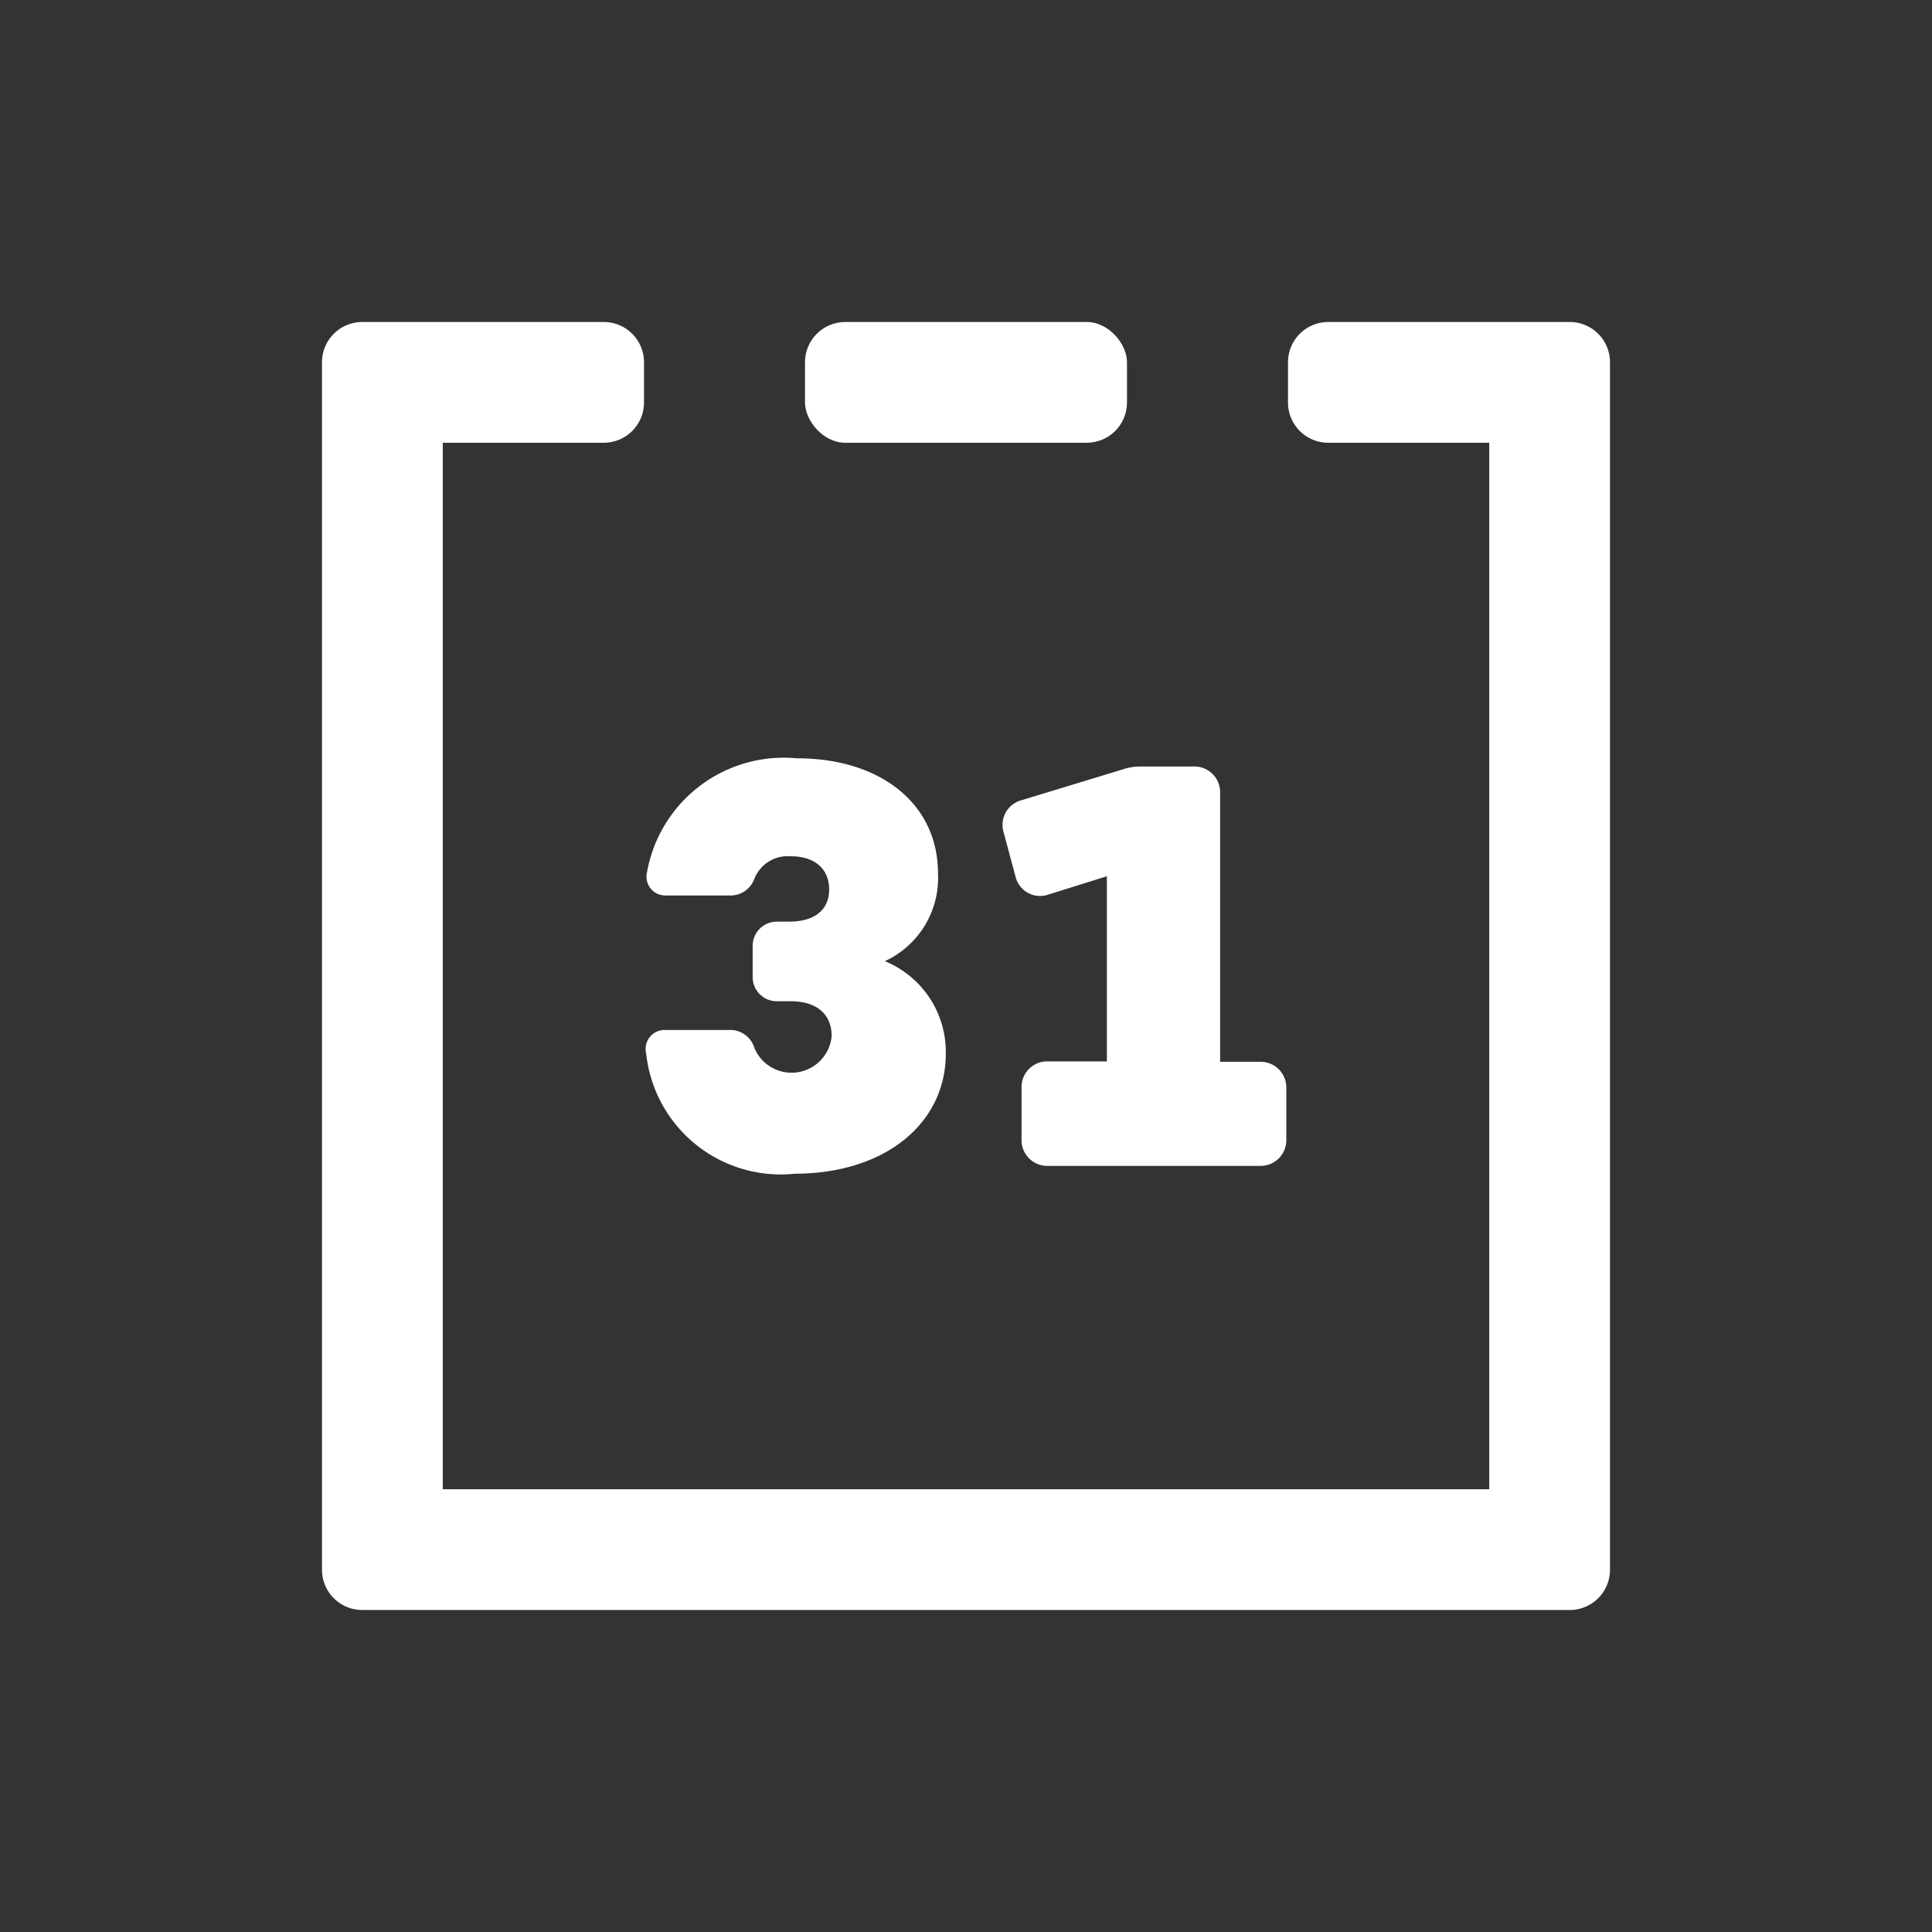 <svg id="32c463b9-ebca-4a50-8f39-34e20378d083"   xmlns="http://www.w3.org/2000/svg" viewBox="0 0 24 24"><rect x="0" y="0" width="24" height="24" fill="#333333" stroke="none"/> <g id="7c0632b0-f58f-486e-8c56-31217ad194ee" data-name="Bounding area"><polyline id="831cec27-bb15-4851-a567-5ccd39244dfd"   points="24 0 24 24 0 24 0 0" fill="none"/></g><rect x="10" y="4" width="4" height="1.5" rx="0.5" ry="0.5" fill="#fff"/><path d="M16,4.5V5a.5.5,0,0,0,.5.5h2v13H5.5V5.5h2A.5.5,0,0,0,8,5V4.5A.5.5,0,0,0,7.5,4h-3a.5.5,0,0,0-.5.5v15a.5.5,0,0,0,.5.5h15a.5.5,0,0,0,.5-.5V4.5a.5.5,0,0,0-.5-.5h-3A.5.5,0,0,0,16,4.5Z" fill="#fff"/><path d="M15.979,13.509v.649a.319.319,0,0,1-.325.325h-2.64a.319.319,0,0,1-.324-.325v-.649a.318.318,0,0,1,.324-.324h.736v-2.3l-.725.227a.314.314,0,0,1-.411-.227l-.151-.562a.316.316,0,0,1,.216-.379l1.277-.389a.666.666,0,0,1,.205-.033h.671a.319.319,0,0,1,.325.325v3.343h.5A.319.319,0,0,1,15.979,13.509Zm-4.23-.422c0,.887-.779,1.493-1.872,1.493a1.681,1.681,0,0,1-1.85-1.493.235.235,0,0,1,.238-.292h.822a.311.311,0,0,1,.282.217.5.5,0,0,0,.962-.141c0-.271-.184-.433-.508-.433H9.65a.3.3,0,0,1-.3-.3v-.389a.3.3,0,0,1,.3-.3H9.8c.314,0,.5-.141.5-.4s-.184-.412-.476-.412a.446.446,0,0,0-.454.282.315.315,0,0,1-.282.205H8.276a.234.234,0,0,1-.238-.292A1.726,1.726,0,0,1,9.9,9.42c1.049,0,1.752.573,1.752,1.428a1.138,1.138,0,0,1-.66,1.092A1.218,1.218,0,0,1,11.749,13.087Z" fill="#fff"/></svg>